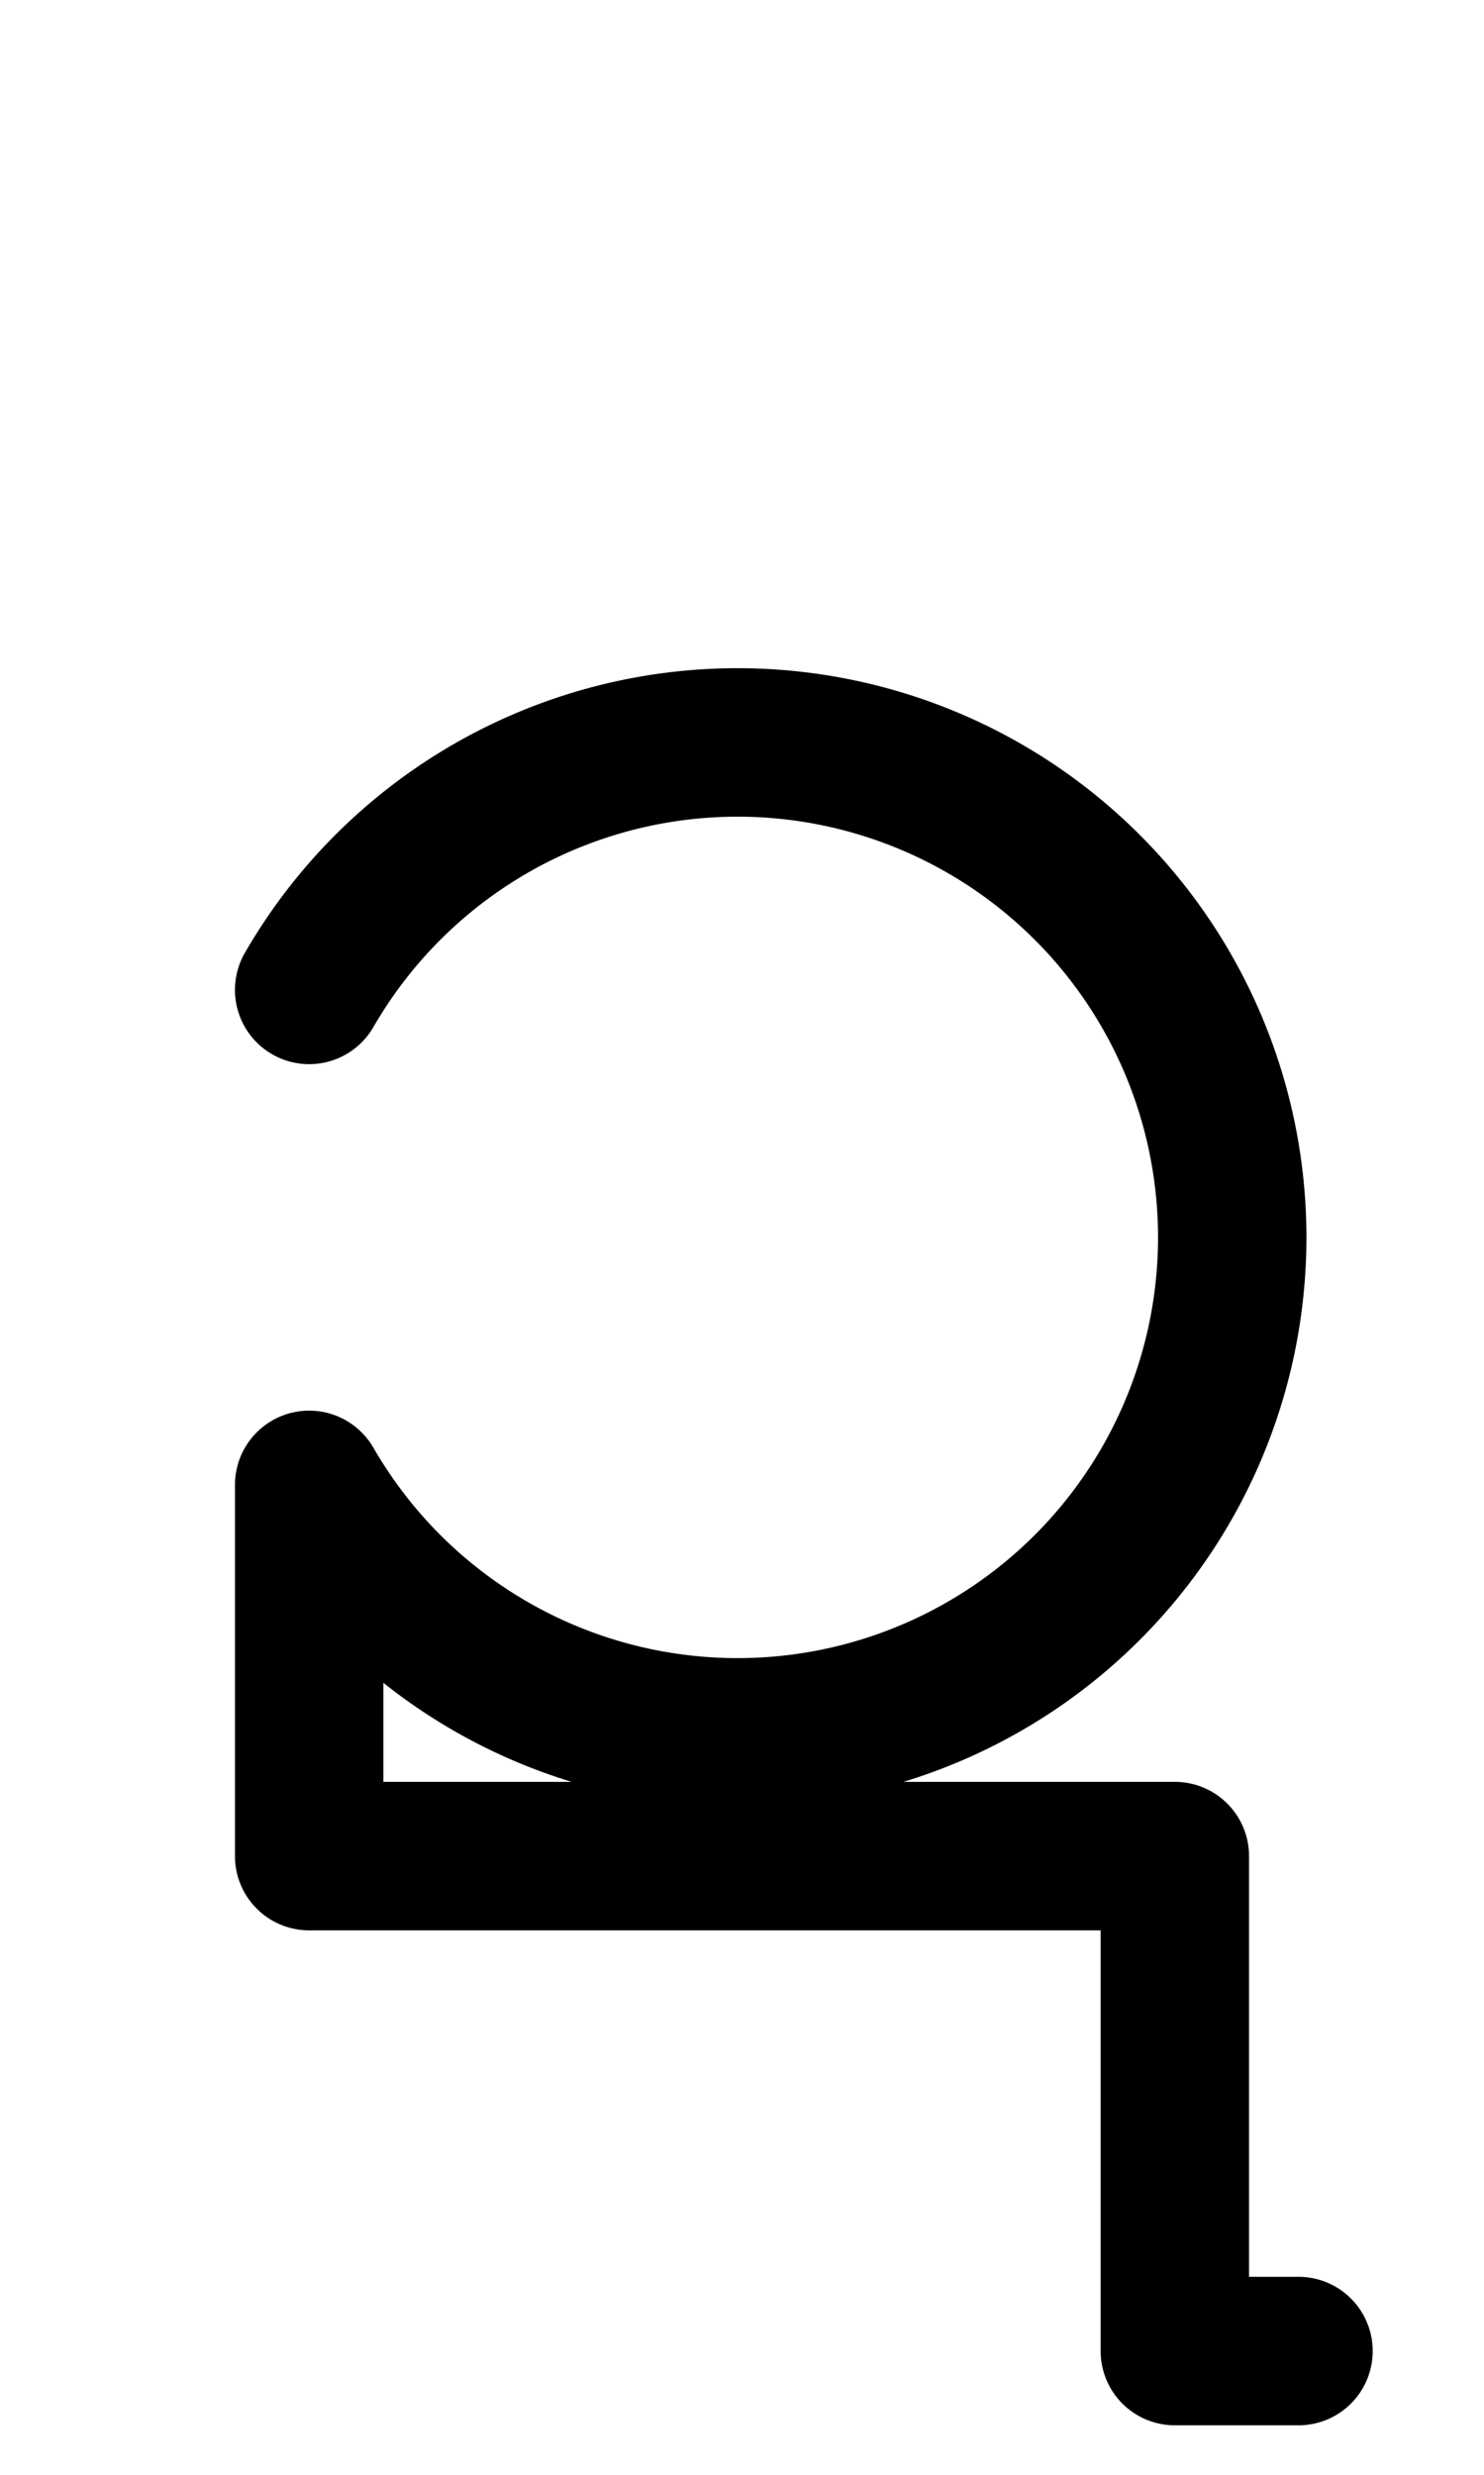 <svg xmlns="http://www.w3.org/2000/svg" viewBox="0 0 55 100" width="12px" height="20px">
    <path d="M10 40A20 20,1,1,1,10,60L10 75,45 75,45 95,50 95" fill="none" stroke="black" stroke-width="6" stroke-linecap="round" stroke-linejoin="round"/>
</svg>